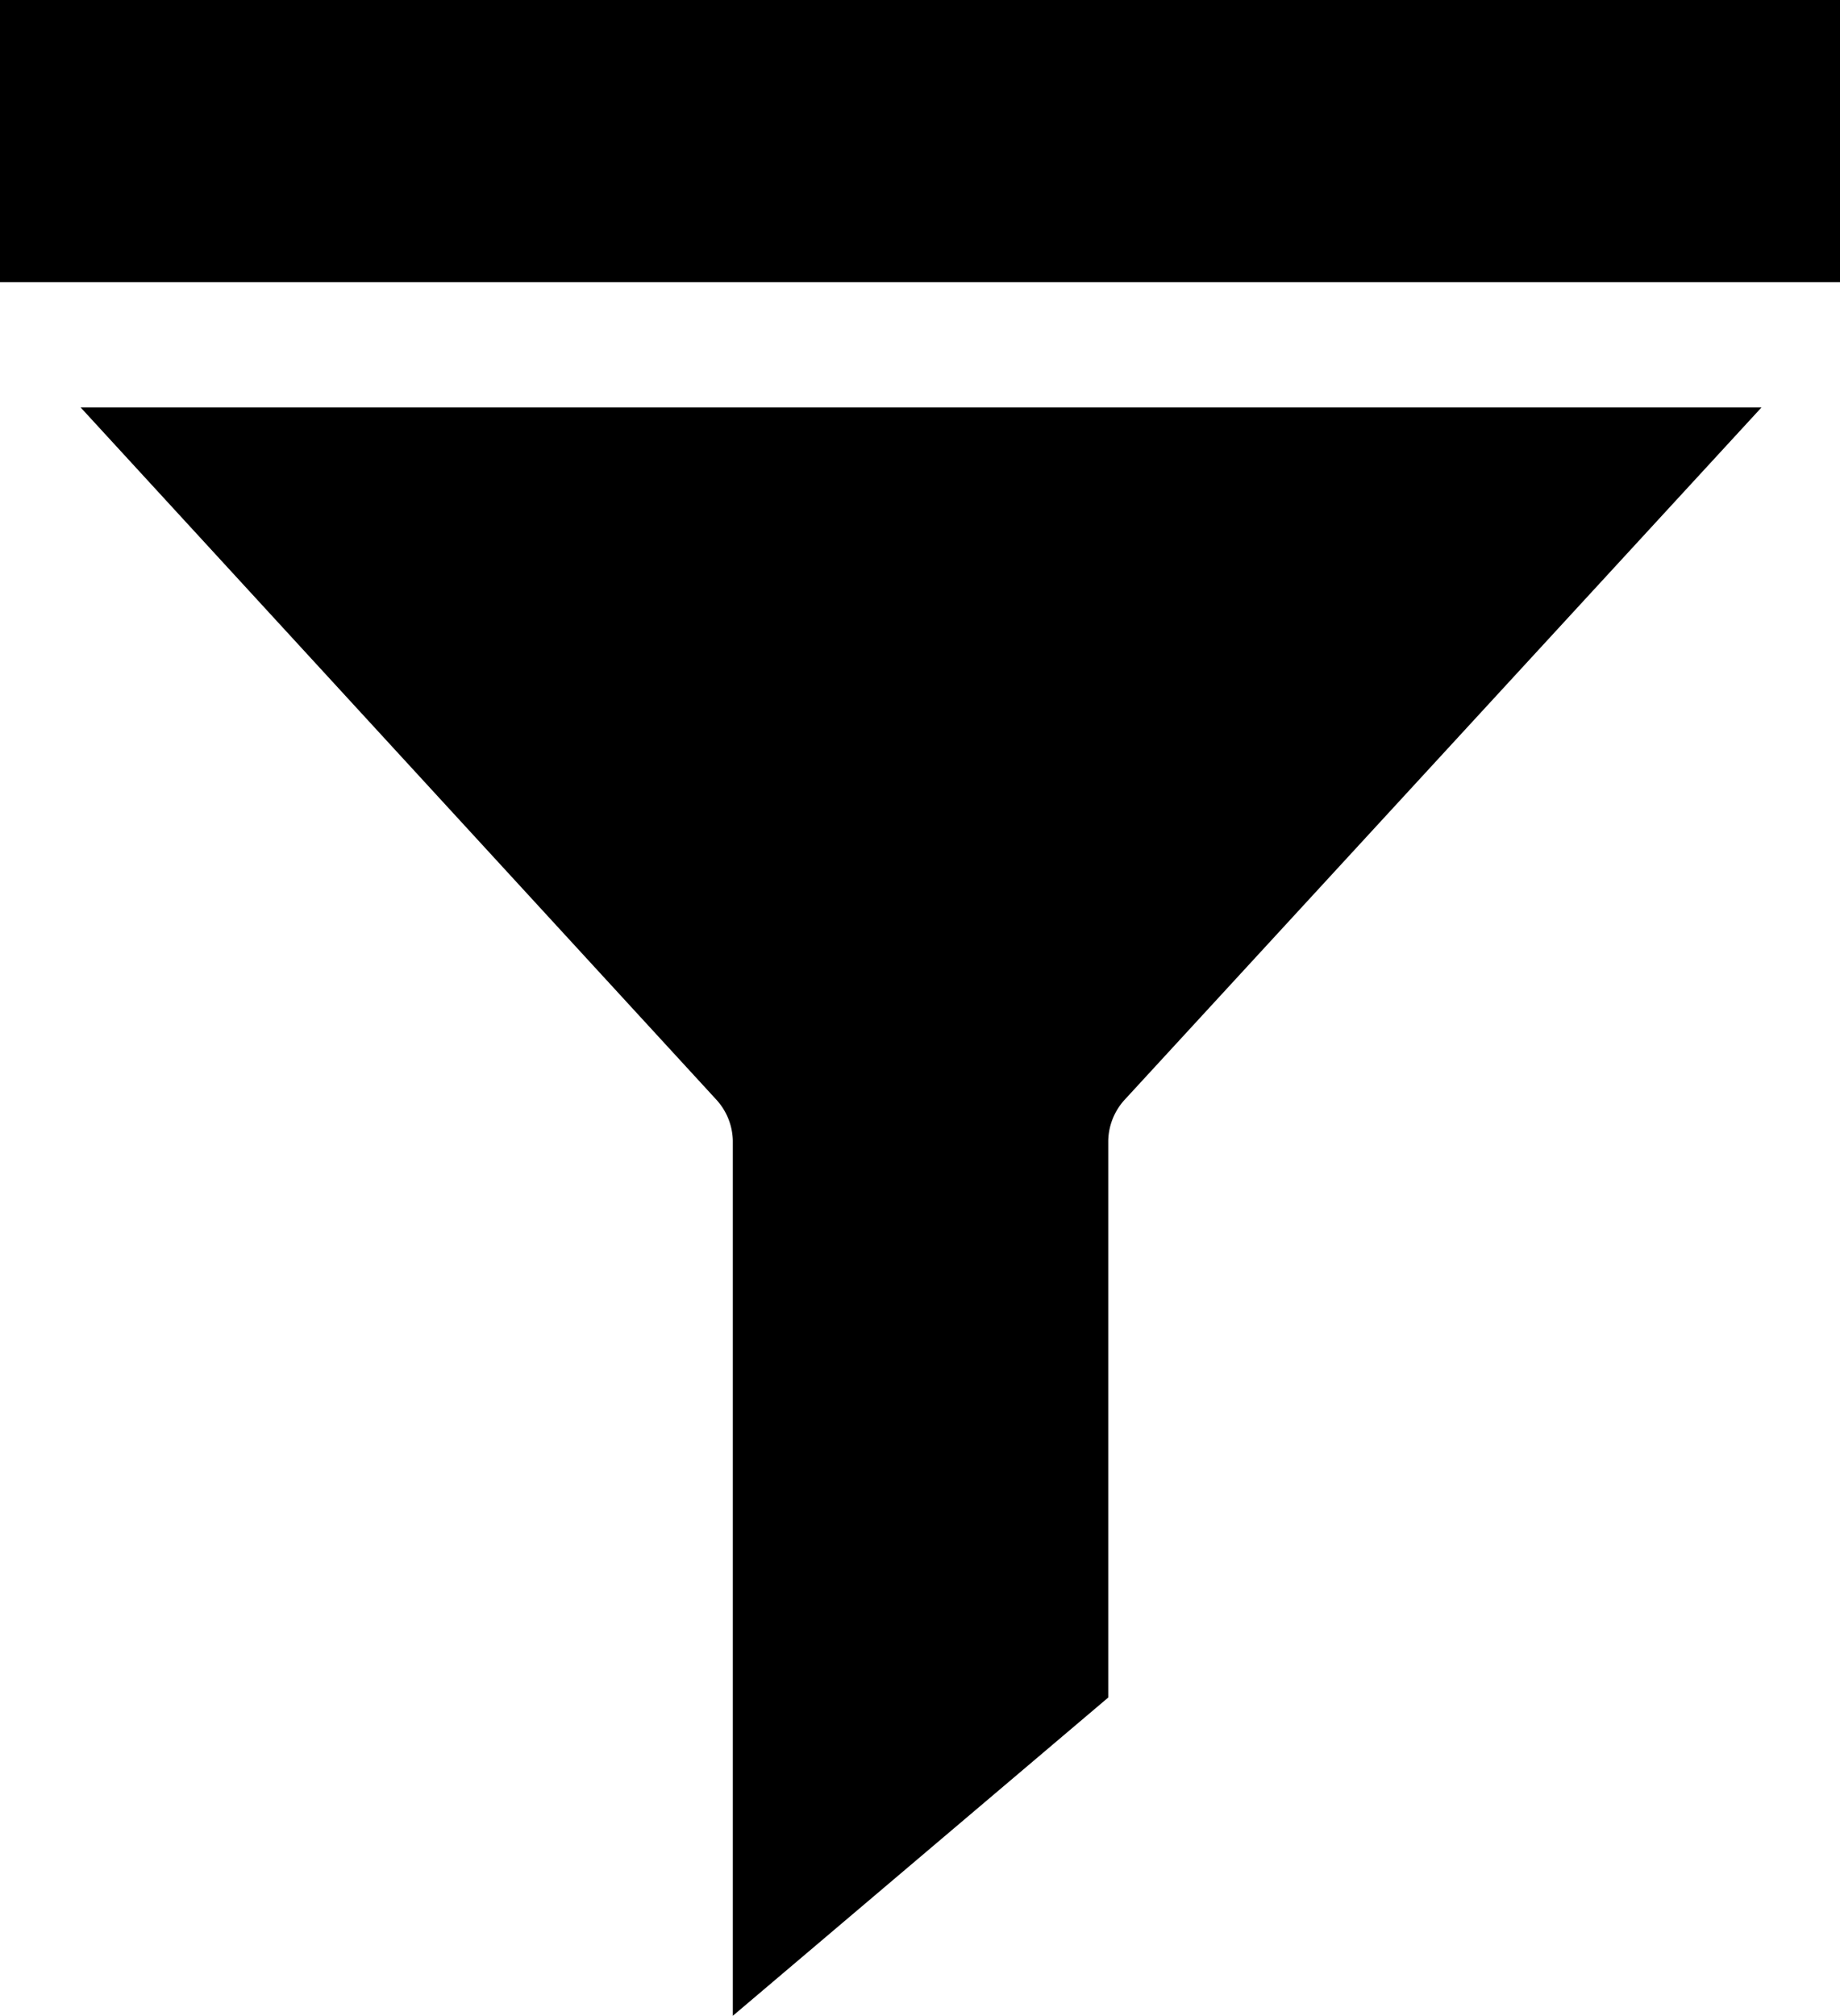 <svg xmlns="http://www.w3.org/2000/svg" viewBox="0 0 17.35 19"><title>filter</title><g id="Camada_2" data-name="Camada 2"><g id="Camada_1-2" data-name="Camada 1"><path d="M6.75,10.36a.59.59,0,0,1,.16.39V19l3.54-3V10.75a.59.59,0,0,1,.16-.39l6-6.52H.76Z"/><path d="M17.35,0H0V2.66H17.35Z"/></g></g></svg>